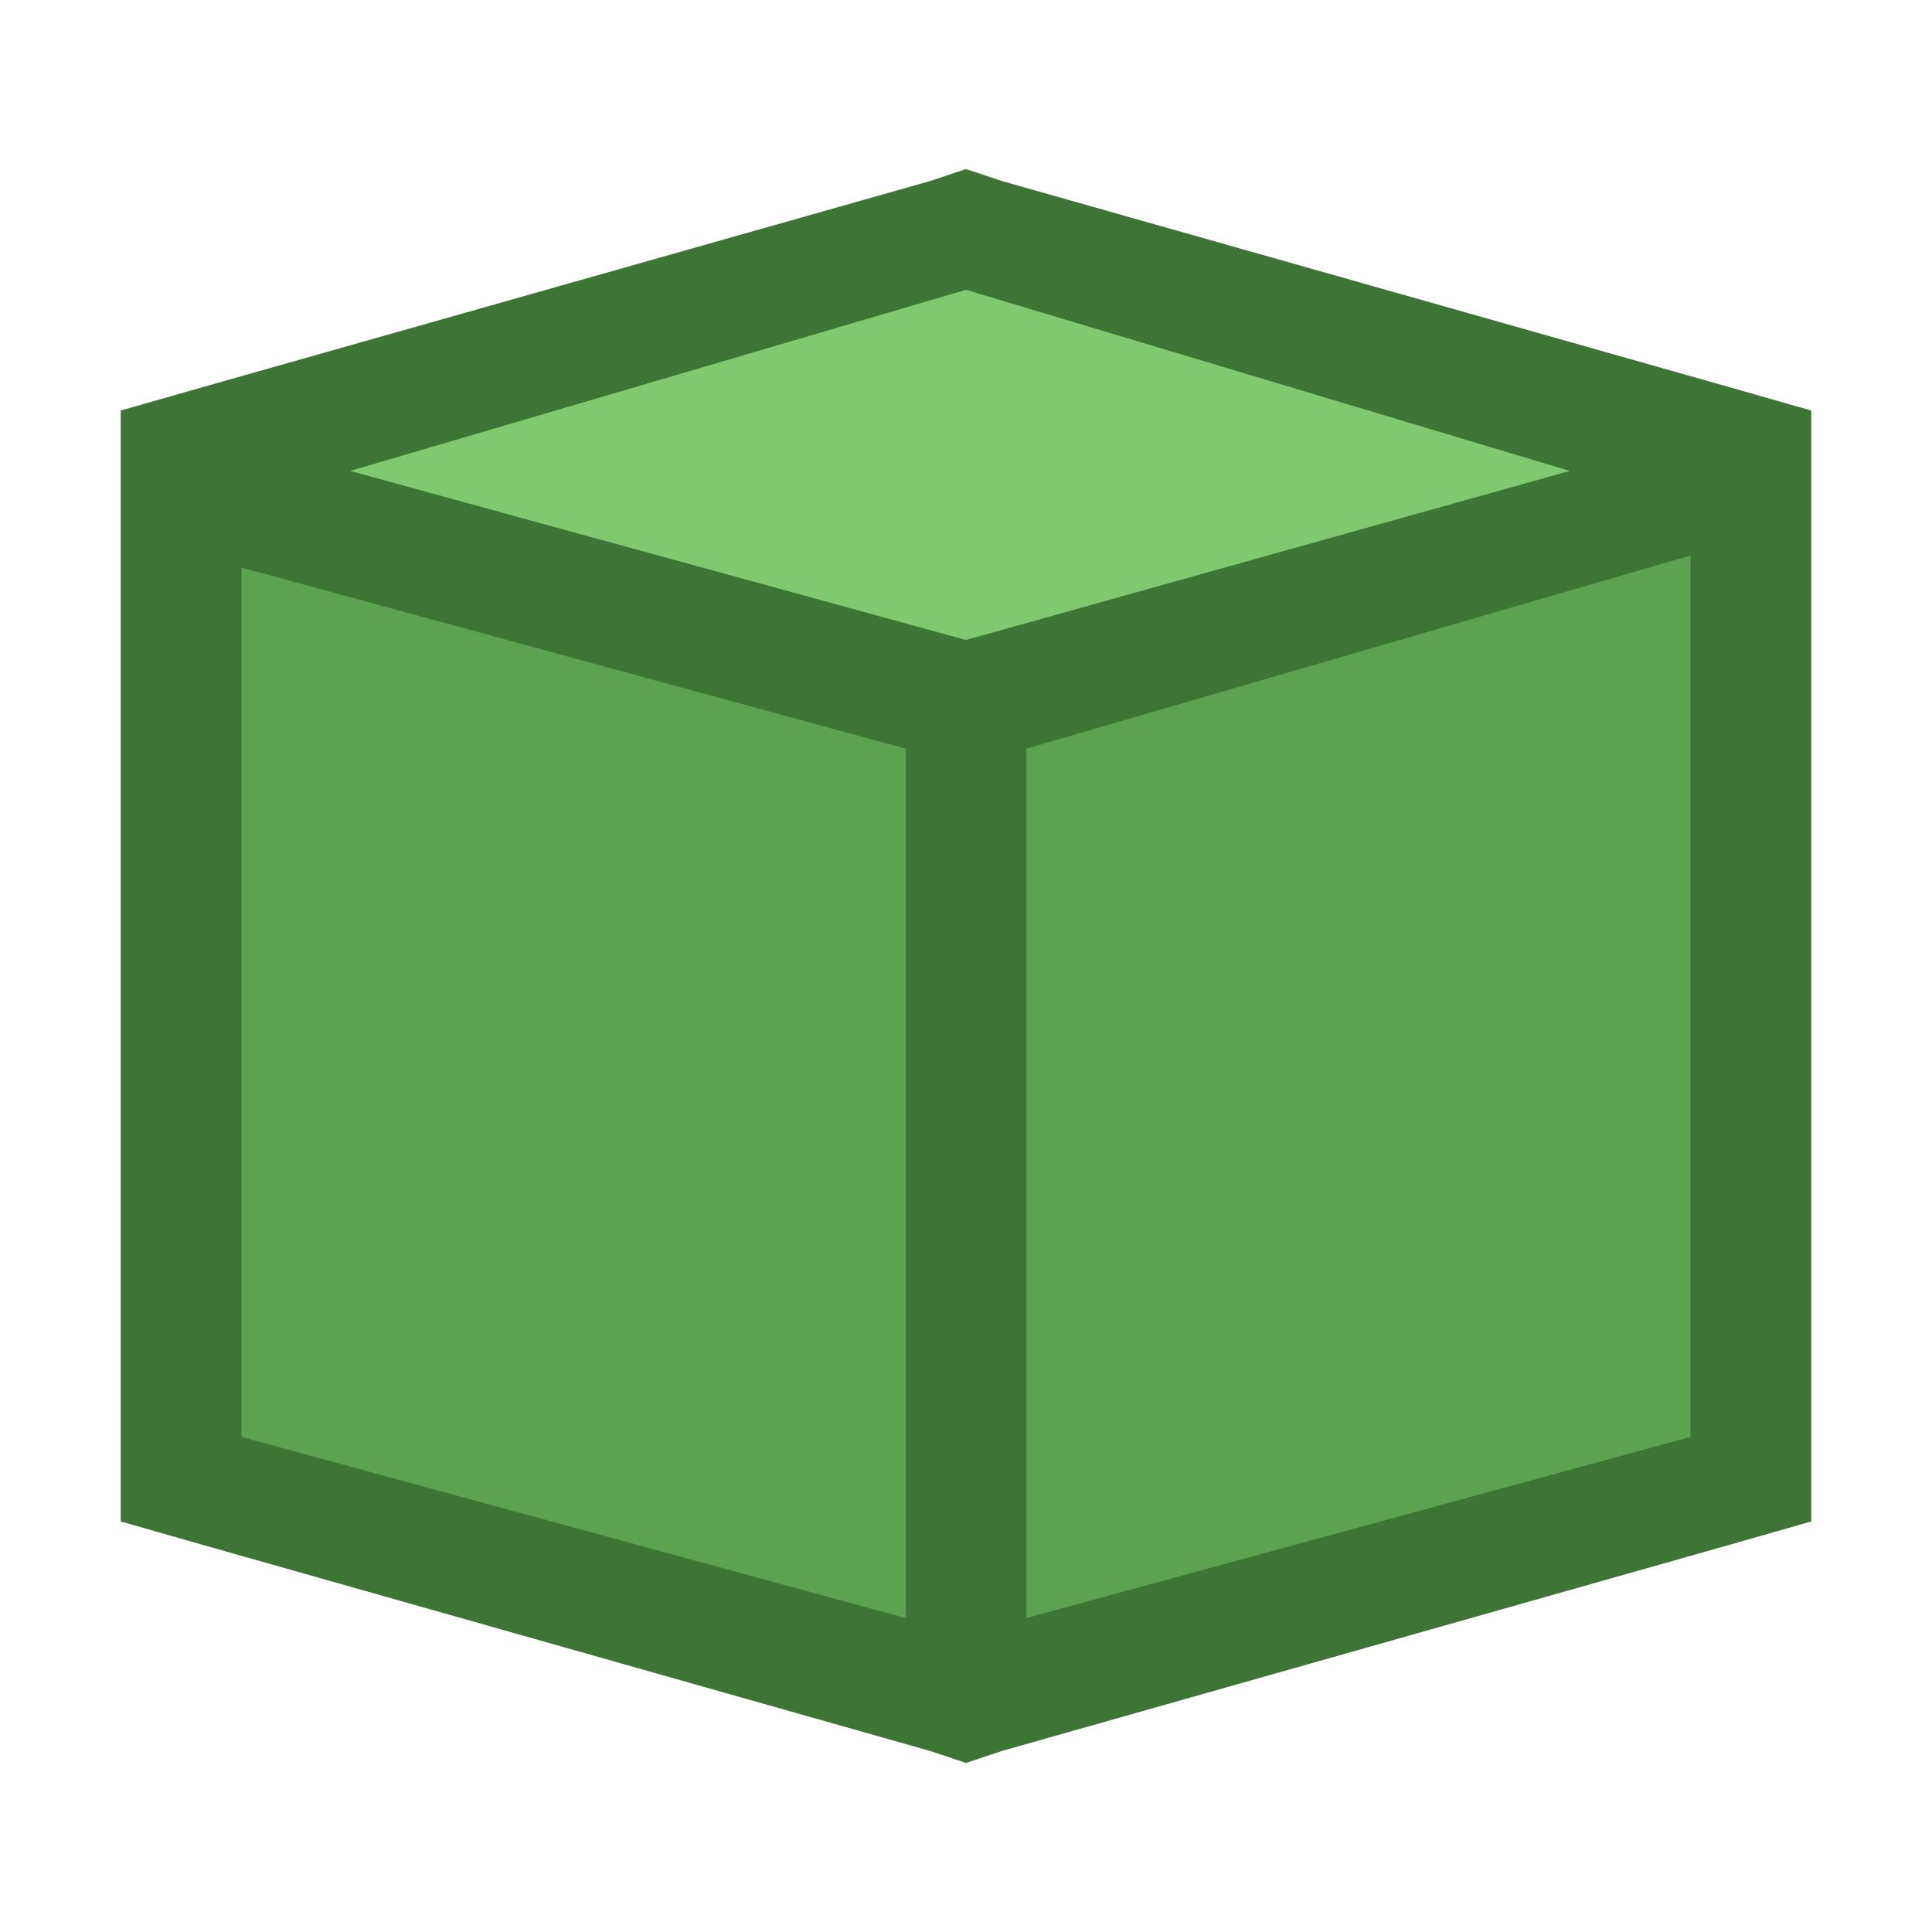<?xml version="1.0" encoding="utf-8"?>
<!-- Generator: Adobe Illustrator 23.0.6, SVG Export Plug-In . SVG Version: 6.00 Build 0)  -->
<svg version="1.1" id="Ebene_1" xmlns="http://www.w3.org/2000/svg" xmlns:xlink="http://www.w3.org/1999/xlink" x="0px" y="0px"
	 viewBox="0 0 16 16" enable-background="new 0 0 16 16" xml:space="preserve">
<polygon fill="#3F7437" points="14.3,3.2 8.3,1.5 8,1.4 7.7,1.5 1.7,3.2 1,3.4 1,4.1 1,11.9 1,12.6 1.7,12.8 7.7,14.5 8,14.6
	8.3,14.5 14.3,12.8 15,12.6 15,11.9 15,4.1 15,3.4 "/>
<polygon fill="#7FC96F" points="8,2.4 13,3.9 8,5.3 2.9,3.9 "/>
<polygon fill="#5BA34F" points="2,4.7 7.5,6.2 7.5,13.4 2,11.9 "/>
<polygon fill="#5BA34F" points="8.5,13.4 8.5,6.2 14,4.6 14,11.9 "/>
</svg>
